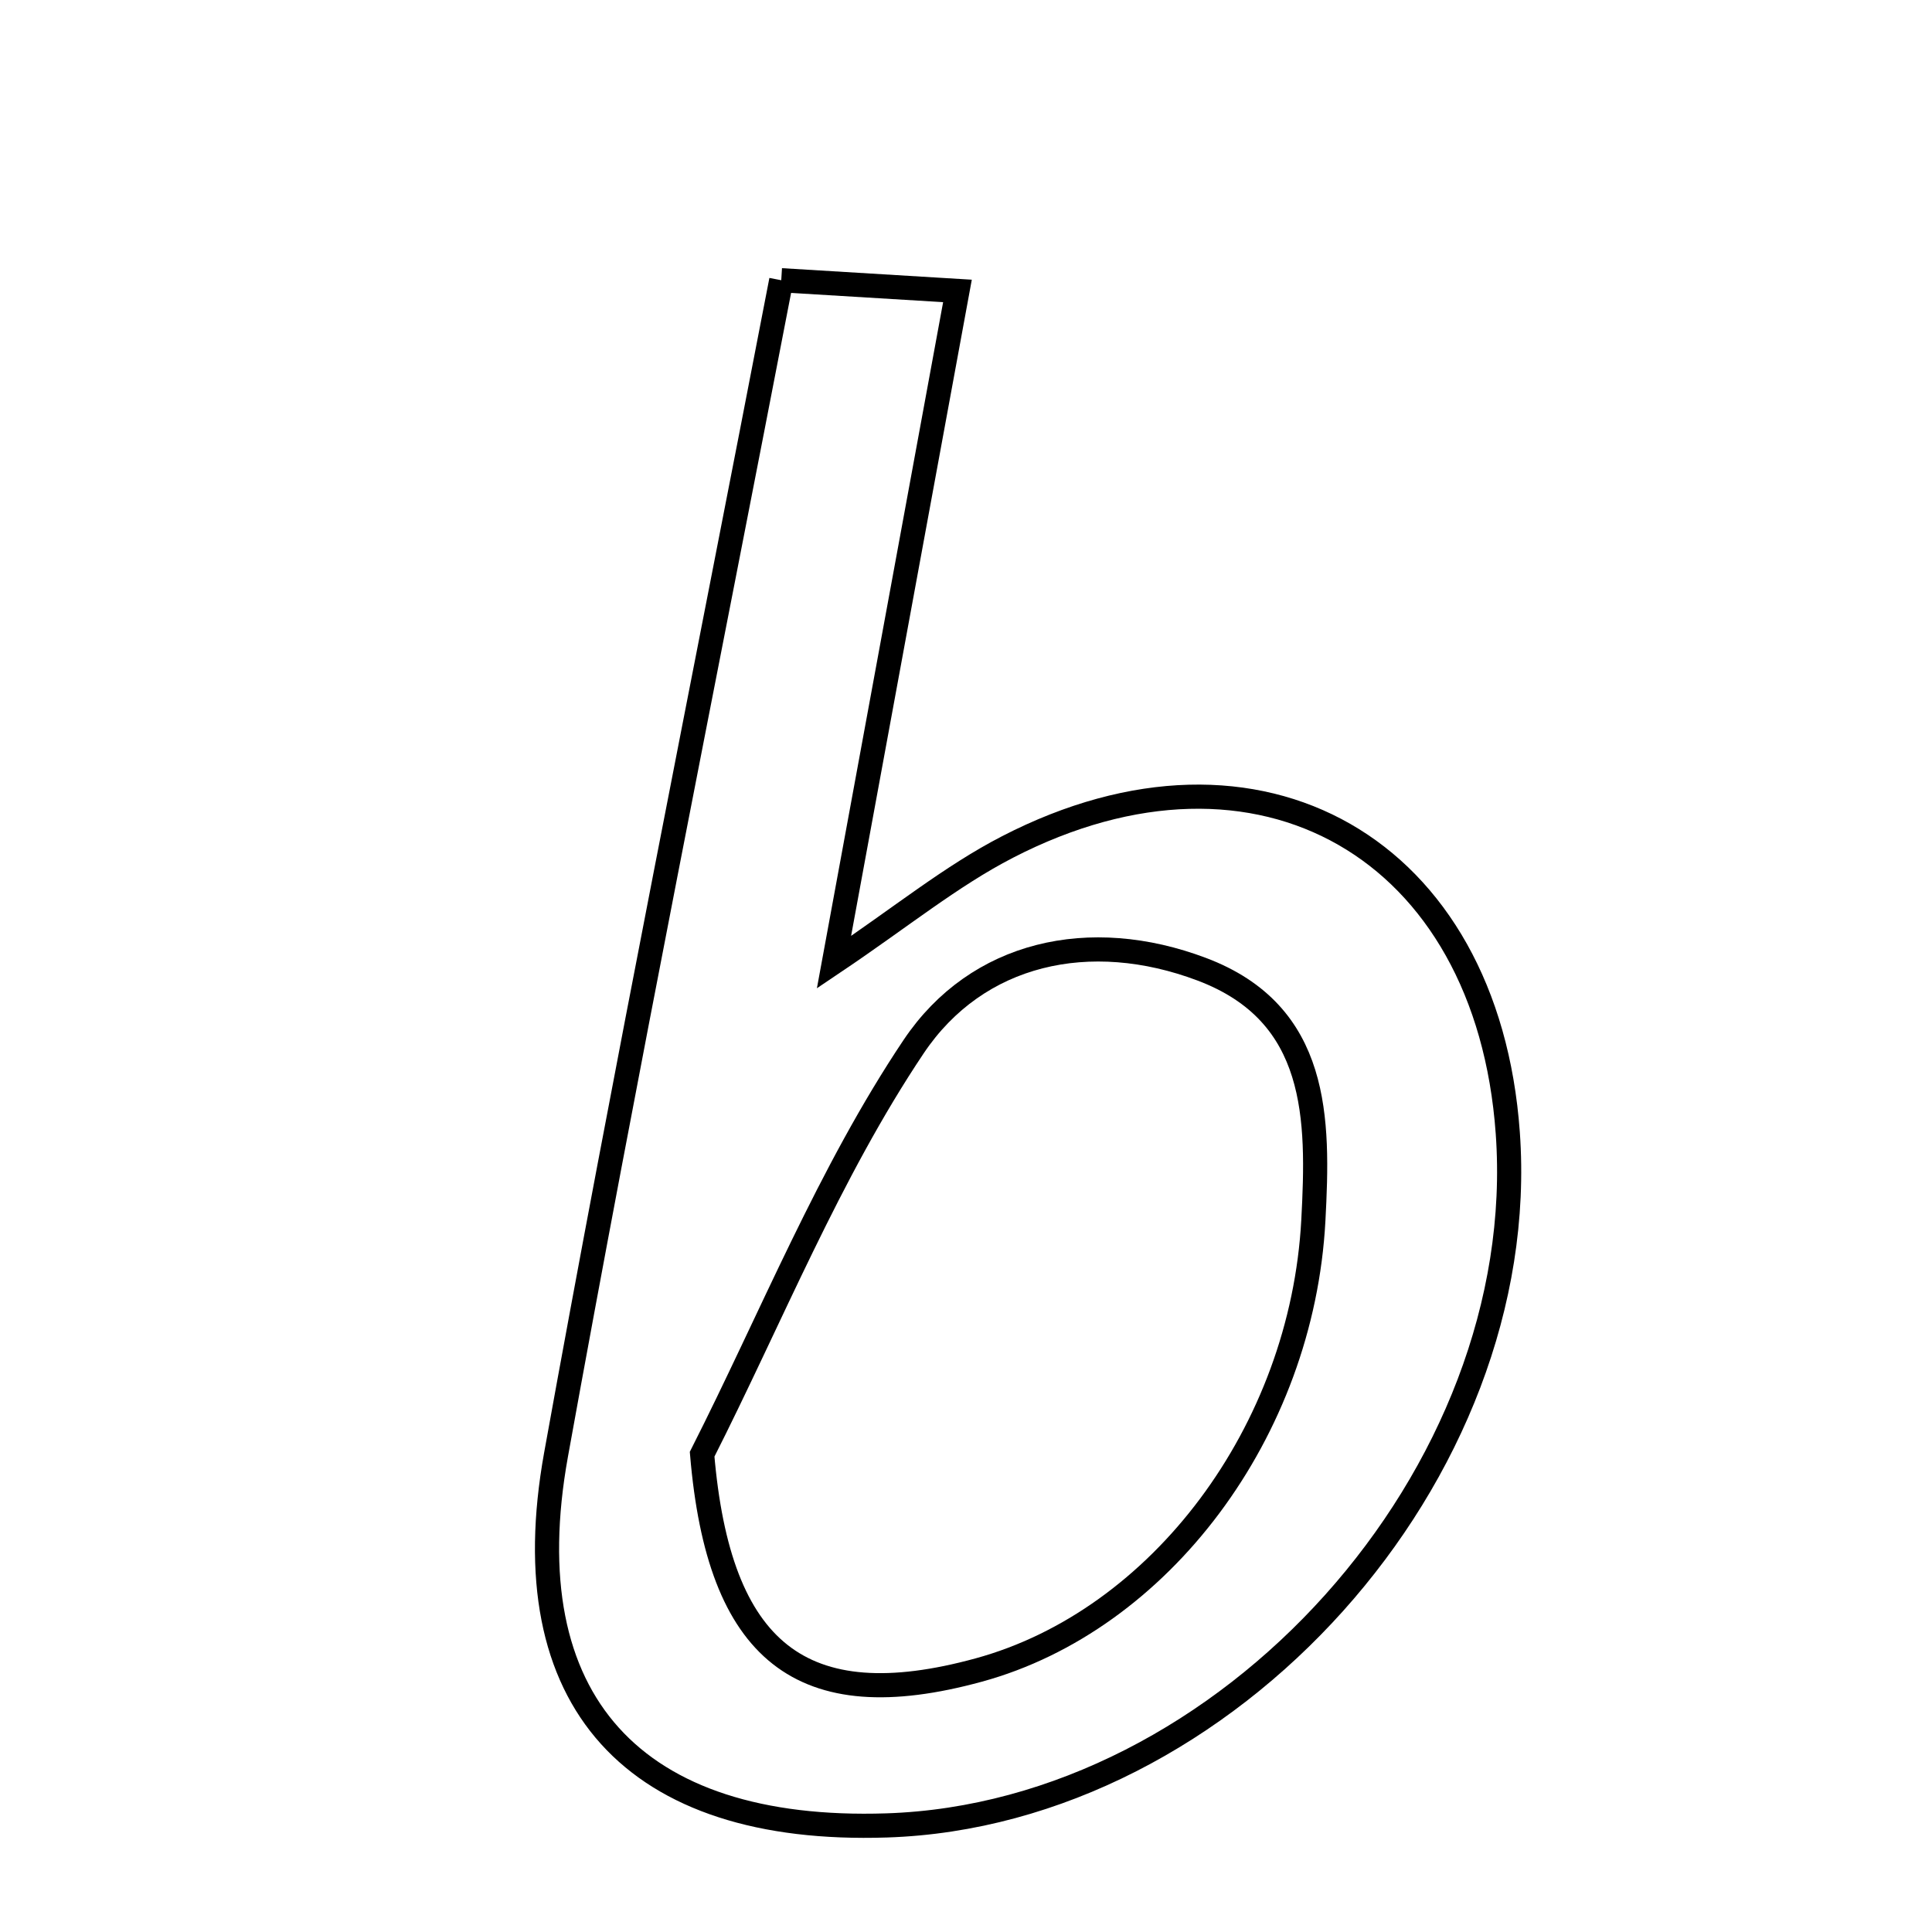 <svg xmlns="http://www.w3.org/2000/svg" viewBox="0.0 0.0 24.0 24.0" height="200px" width="200px"><path fill="none" stroke="black" stroke-width=".3" stroke-opacity="1.0"  filling="0" d="M9.705 3.481 C10.59 3.535 11.171 3.57 11.894 3.614 C11.371 6.461 10.88 9.129 10.36 11.953 C11.193 11.393 11.815 10.883 12.515 10.522 C15.645 8.906 18.476 10.538 18.73 14.072 C19.035 18.311 15.245 22.538 11.015 22.676 C7.875 22.779 6.354 21.14 6.907 18.072 C7.771 13.287 8.733 8.519 9.705 3.481"></path>
<path fill="none" stroke="black" stroke-width=".3" stroke-opacity="1.0"  filling="0" d="M14.928 12.04 C16.391 12.591 16.382 13.902 16.315 15.159 C16.175 17.787 14.408 20.131 12.157 20.746 C9.952 21.349 8.929 20.518 8.722 18.065 C9.582 16.367 10.298 14.571 11.35 13.001 C12.138 11.827 13.539 11.516 14.928 12.04"></path></svg>